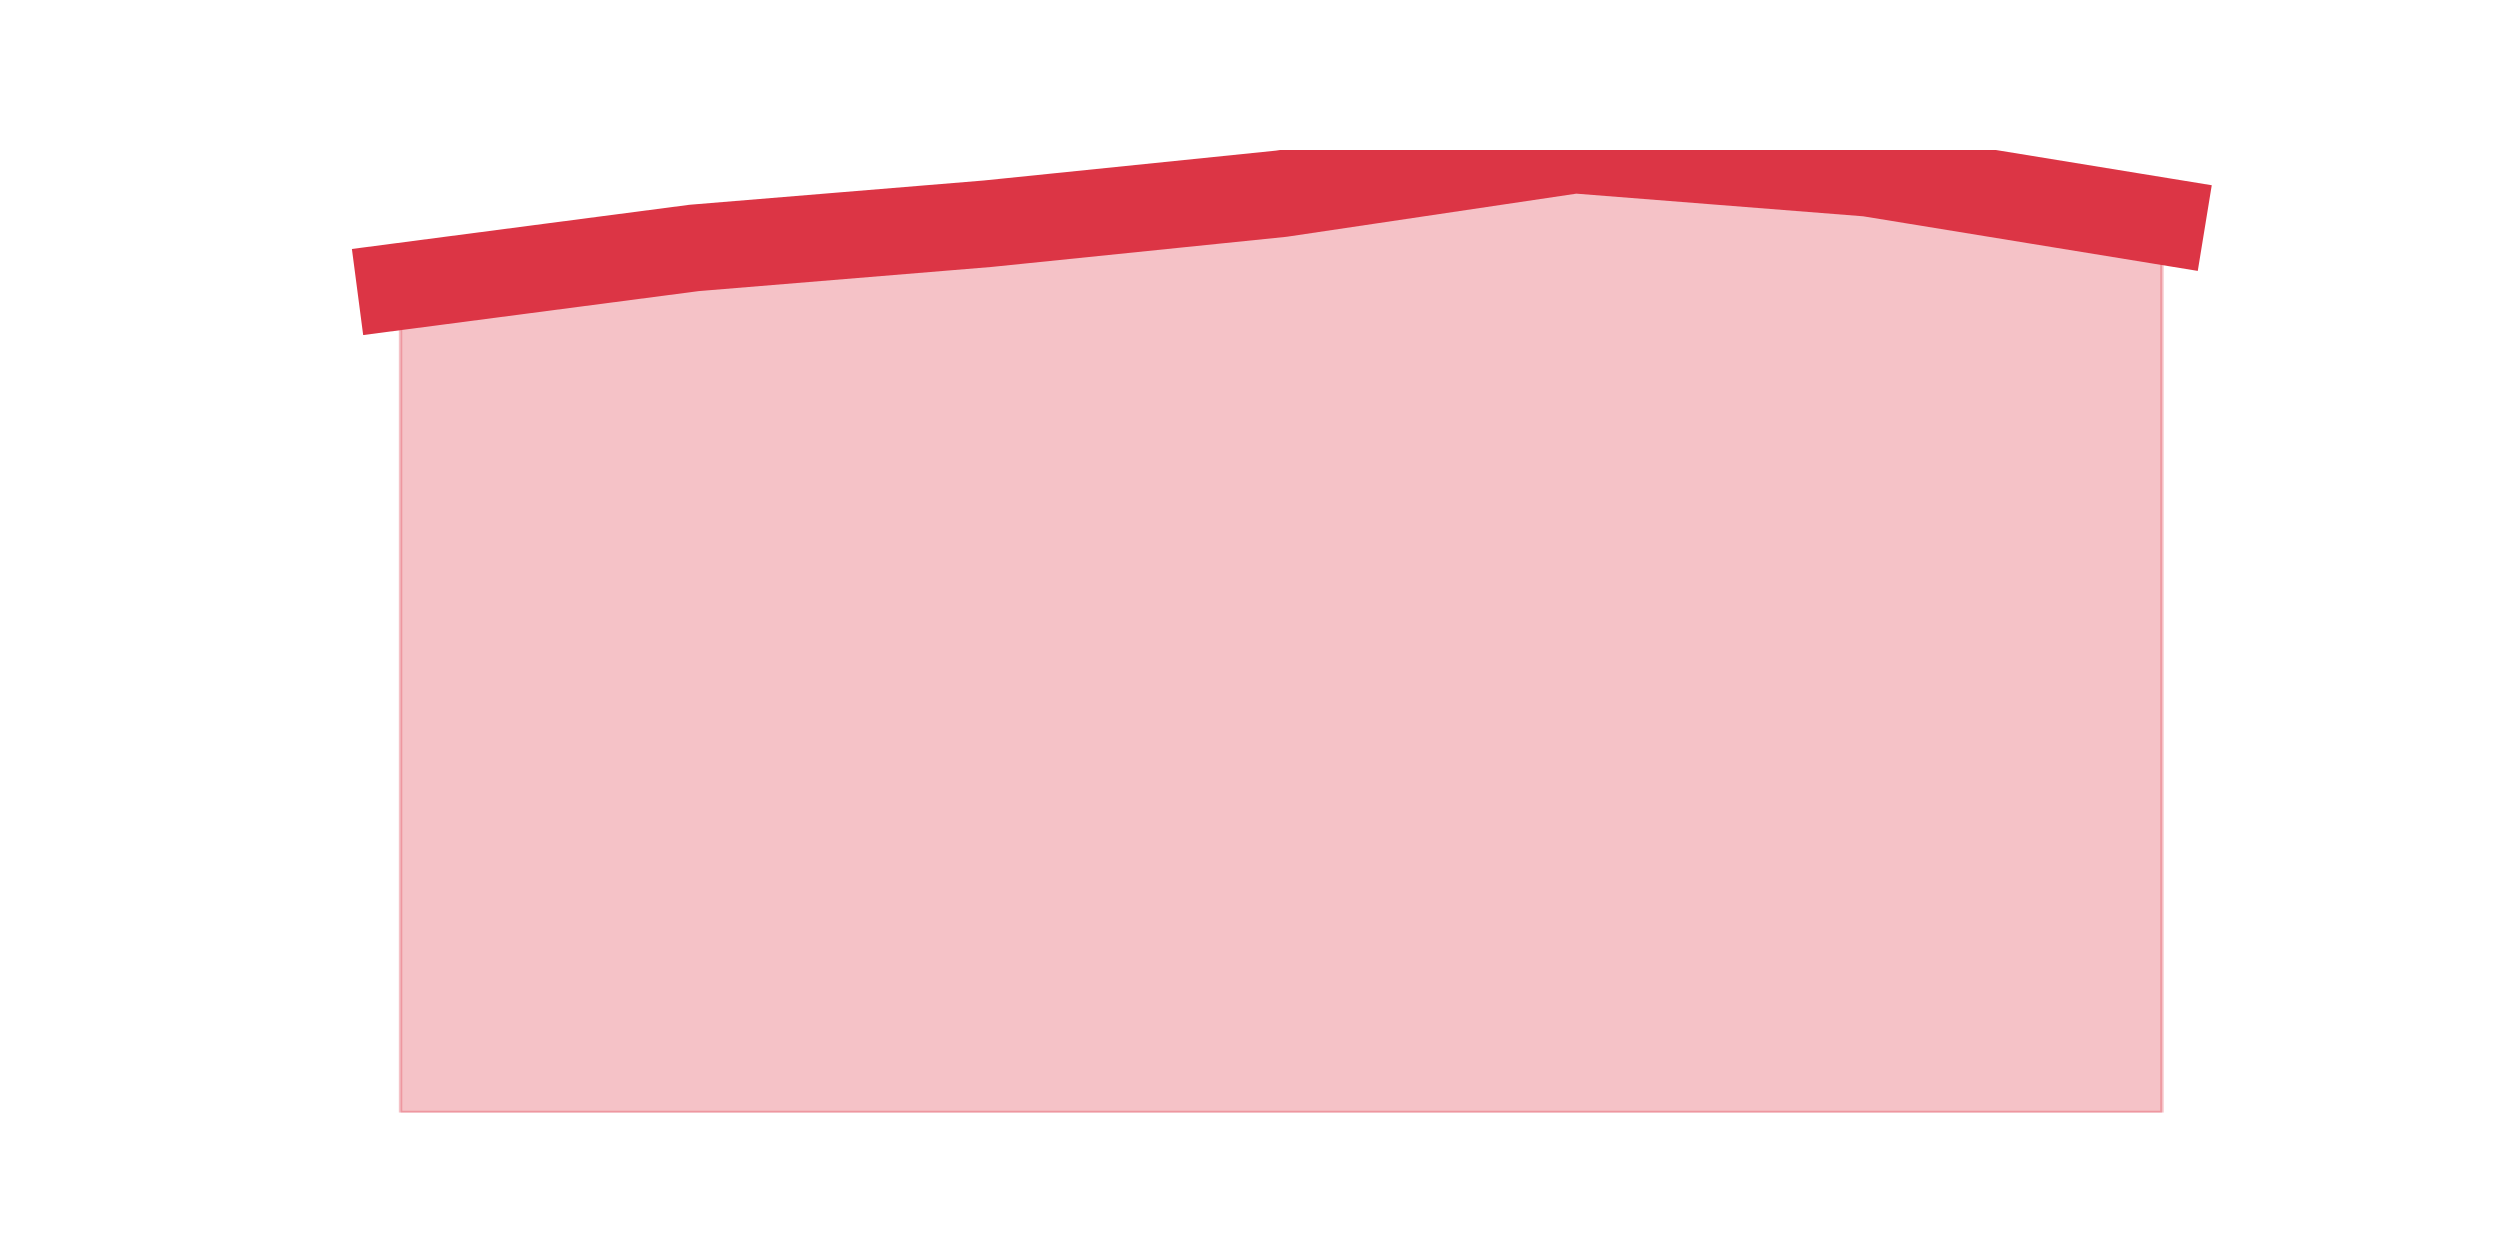 <?xml version="1.0" encoding="utf-8" standalone="no"?>
<!DOCTYPE svg PUBLIC "-//W3C//DTD SVG 1.1//EN"
  "http://www.w3.org/Graphics/SVG/1.1/DTD/svg11.dtd">
<svg height="360pt" version="1.1" viewBox="0 0 720 360" width="720pt" xmlns="http://www.w3.org/2000/svg" xmlns:xlink="http://www.w3.org/1999/xlink">
 <defs>
  <style type="text/css">*{stroke-linecap:butt;stroke-linejoin:round;}</style>
 </defs>
 <g id="figure_1">
  <g id="patch_1">
   <path d="M 0 360 
L 720 360 
L 720 0 
L 0 0 
z
" style="fill:none;"/>
  </g>
  <g id="axes_1">
   <g id="matplotlib.axis_1"/>
   <g id="matplotlib.axis_2"/>
   <g id="PolyCollection_1">
    <defs>
     <path d="M 115.364 -277.525 
L 115.364 -39.6 
L 199.909 -39.6 
L 284.455 -39.6 
L 369 -39.6 
L 453.545 -39.6 
L 538.091 -39.6 
L 622.636 -39.6 
L 622.636 -296.328 
L 622.636 -296.328 
L 538.091 -310.128 
L 453.545 -316.8 
L 369 -304.214 
L 284.455 -295.57 
L 199.909 -288.595 
L 115.364 -277.525 
z
" id="m4c0ece0214" style="stroke:#dc3545;stroke-opacity:0.3;"/>
    </defs>
    <g clip-path="url(#pa704b8a91e)">
     <use style="fill:#dc3545;fill-opacity:0.3;stroke:#dc3545;stroke-opacity:0.3;" x="0" xlink:href="#m4c0ece0214" y="360"/>
    </g>
   </g>
   <g id="line2d_1">
    <path clip-path="url(#pa704b8a91e)" d="M 115.364 82.475 
L 199.909 71.405 
L 284.455 64.43 
L 369 55.786 
L 453.545 43.2 
L 538.091 49.872 
L 622.636 63.672 
" style="fill:none;stroke:#dc3545;stroke-linecap:square;stroke-width:25;"/>
   </g>
  </g>
 </g>
 <defs>
  <clipPath id="pa704b8a91e">
   <rect height="277.2" width="558" x="90" y="43.2"/>
  </clipPath>
 </defs>
</svg>
